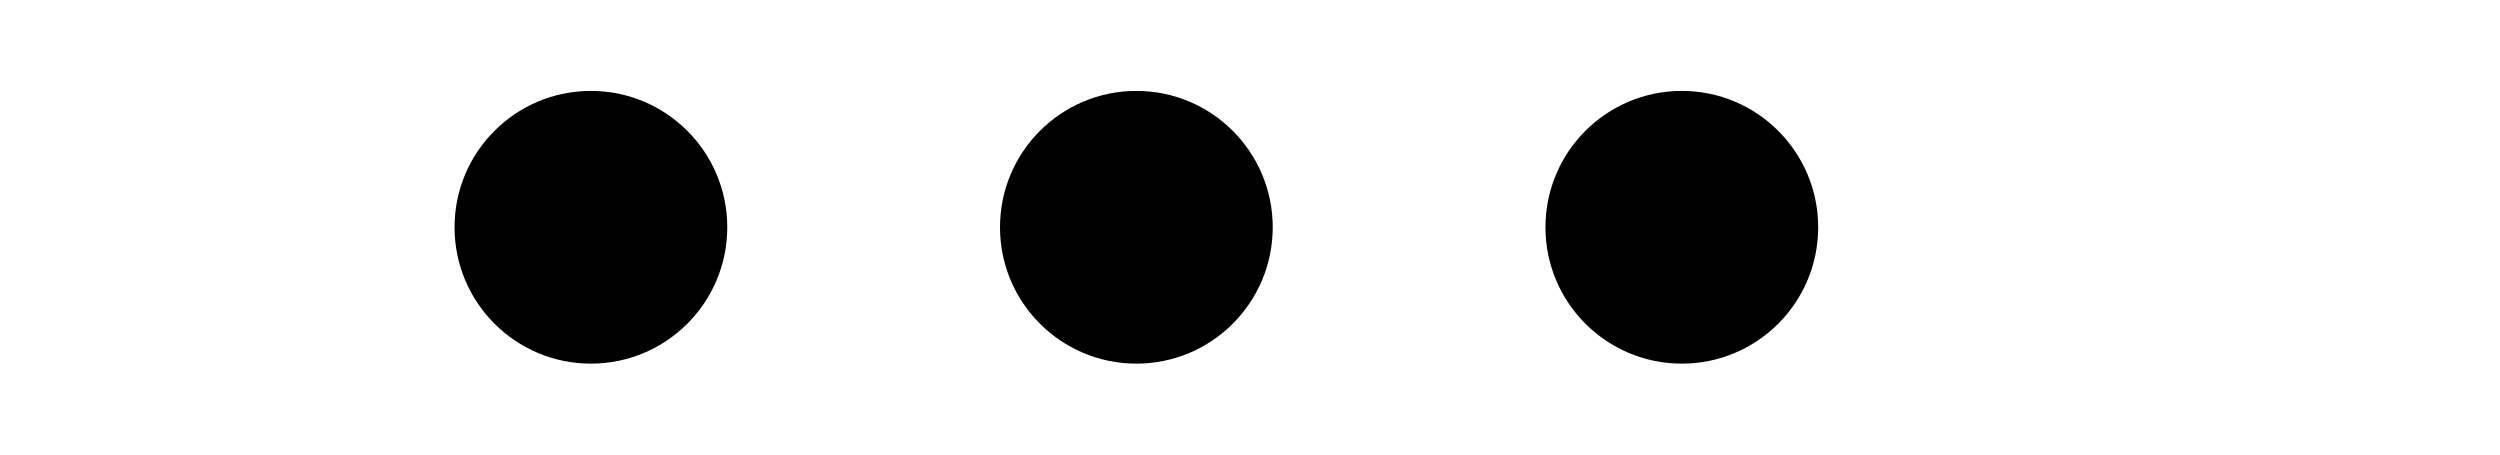 <svg version="1.1" id="L5"
    xmlns="http://www.w3.org/2000/svg"
    xmlns:xlink="http://www.w3.org/1999/xlink" viewBox="-20 40 110 20" enable-background="new 0 0 0 0" xml:space="preserve" class="w-10 h-10 text-base-content opacity-50">
    <circle fill="currentColor" stroke="none" cx="6" cy="50" r="6">
        <animateTransform attributeName="transform" dur="1s" type="translate" values="0 15 ; 0 -15; 0 15" repeatCount="indefinite" begin="0.1" />
    </circle>
    <circle fill="currentColor" stroke="none" cx="30" cy="50" r="6">
        <animateTransform attributeName="transform" dur="1s" type="translate" values="0 10 ; 0 -10; 0 10" repeatCount="indefinite" begin="0.2" />
    </circle>
    <circle fill="currentColor" stroke="none" cx="54" cy="50" r="6">
        <animateTransform attributeName="transform" dur="1s" type="translate" values="0 5 ; 0 -5; 0 5" repeatCount="indefinite" begin="0.3" />
    </circle>
</svg>
